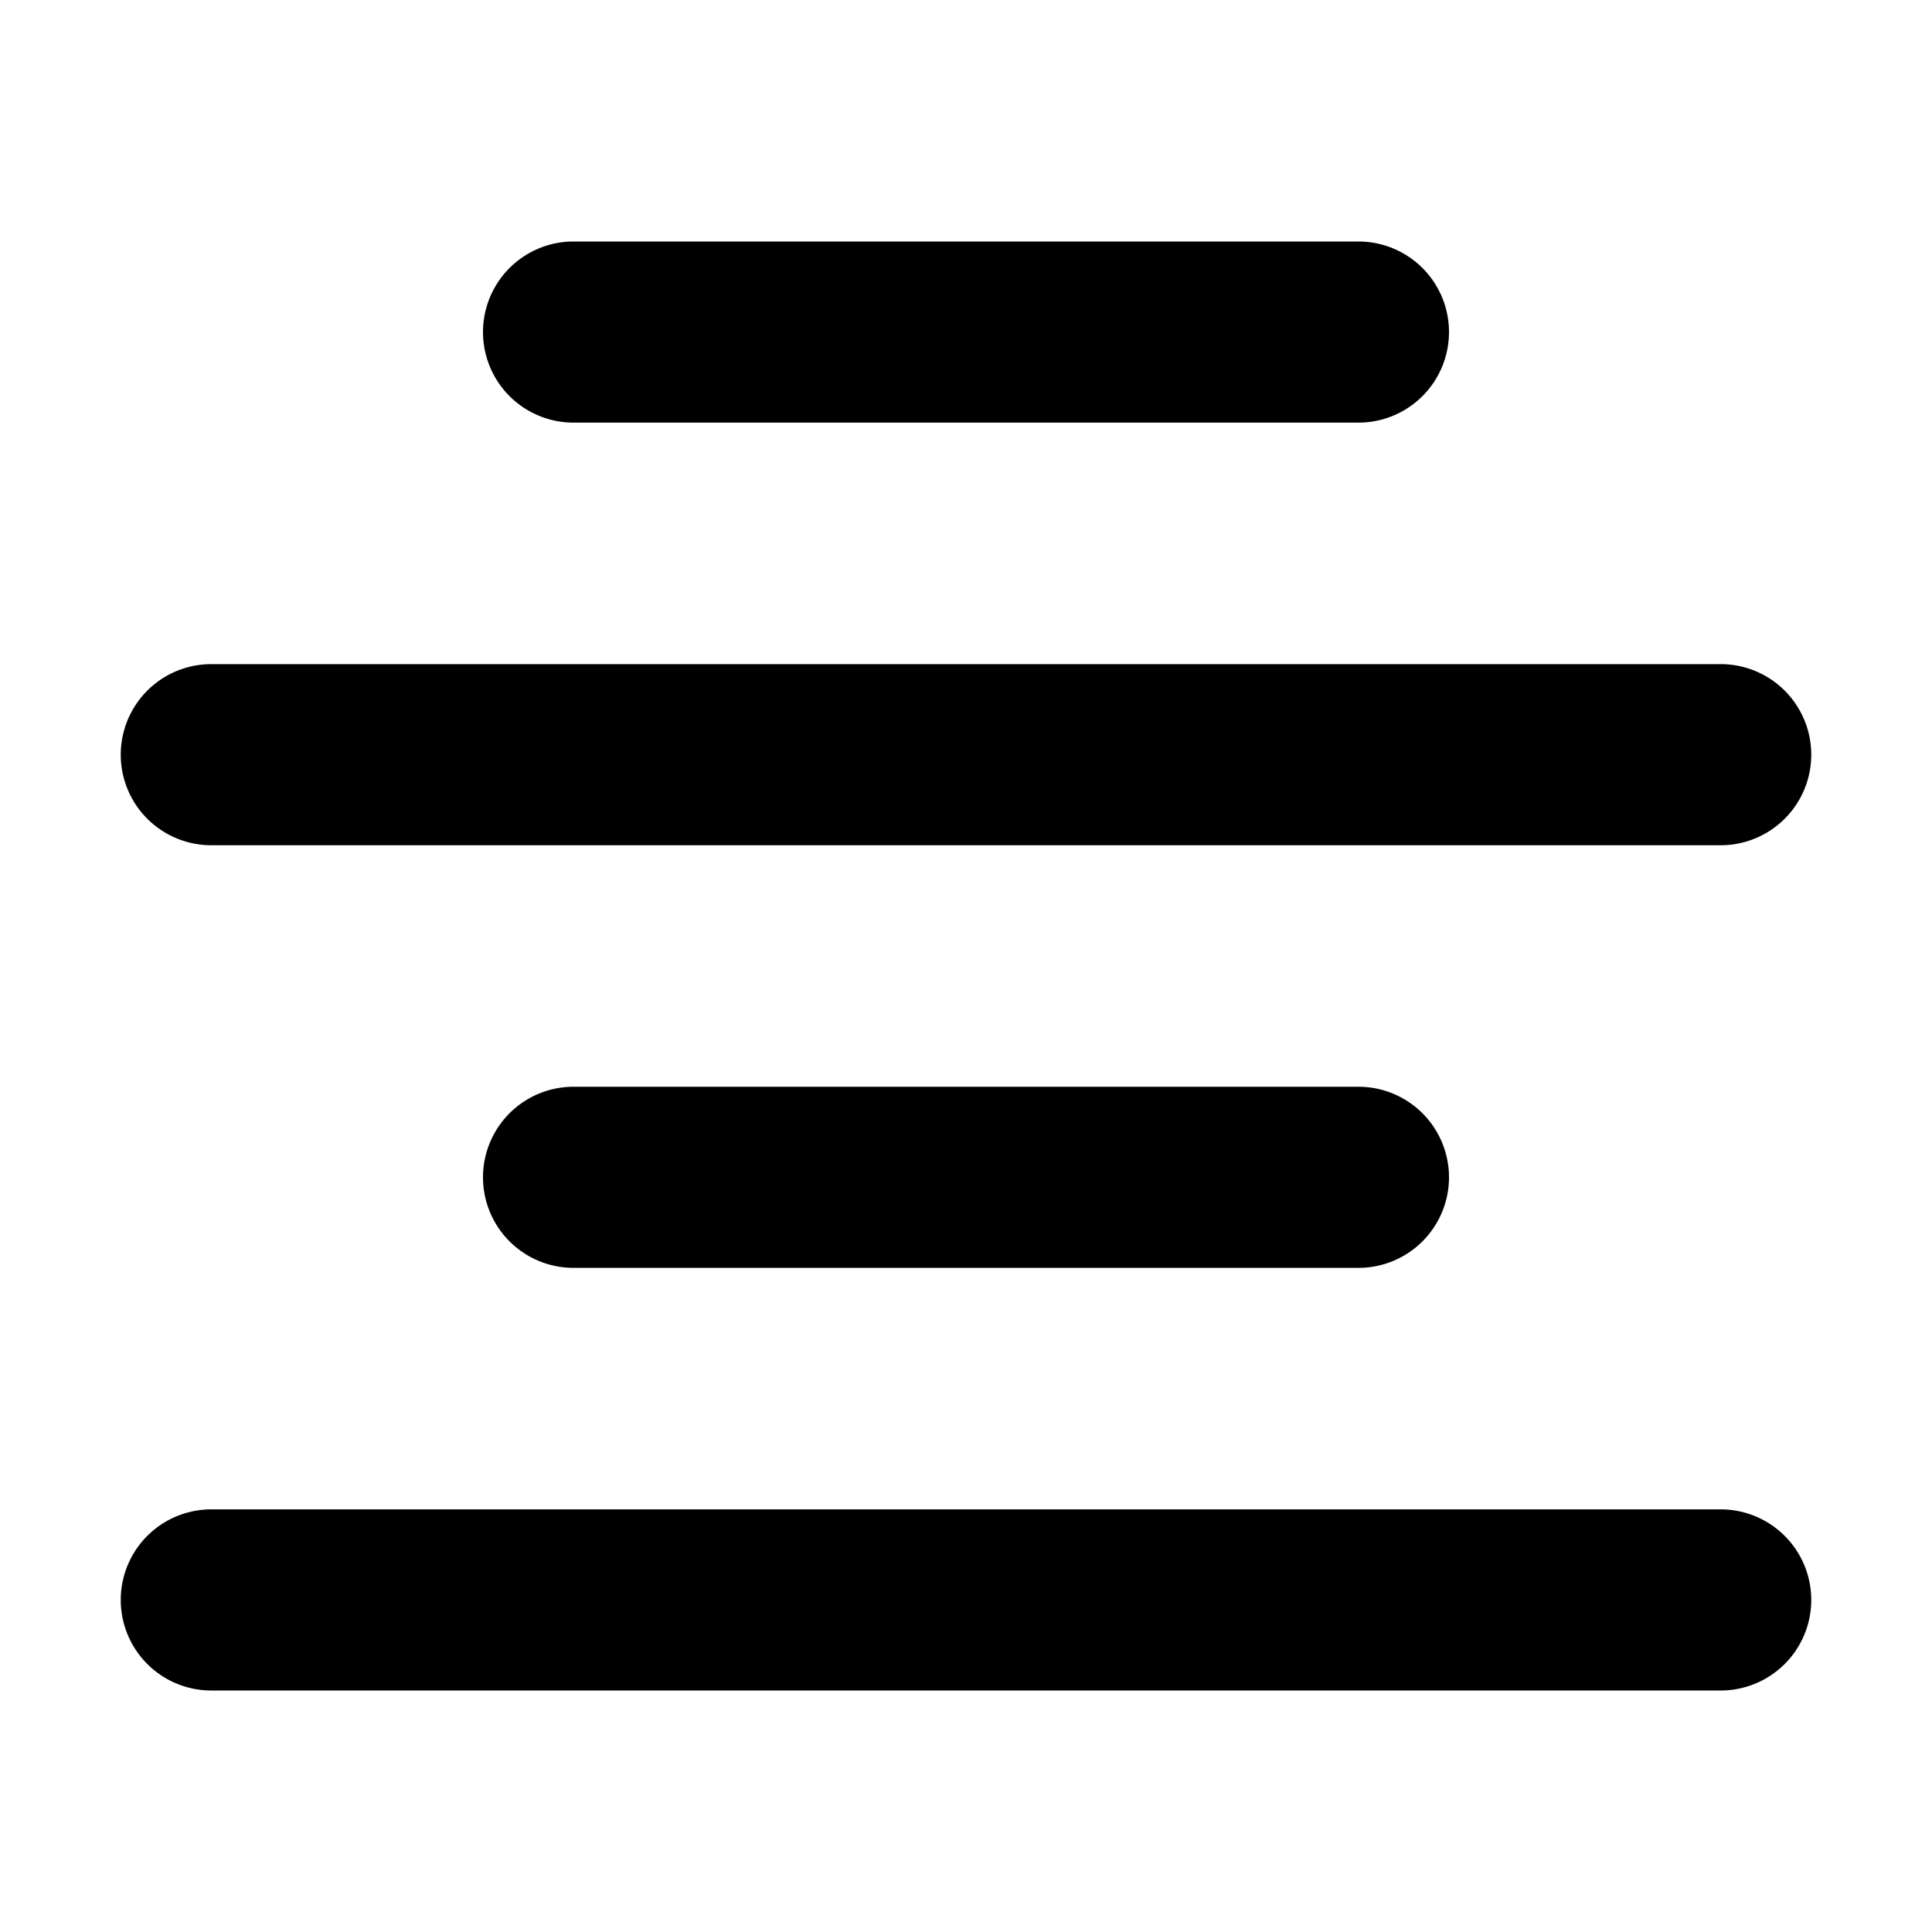 <?xml version="1.0" standalone="no"?><!DOCTYPE svg PUBLIC "-//W3C//DTD SVG 1.1//EN" "http://www.w3.org/Graphics/SVG/1.1/DTD/svg11.dtd"><svg t="1704778895615" class="icon" viewBox="0 0 1024 1024" version="1.1" xmlns="http://www.w3.org/2000/svg" p-id="21757" xmlns:xlink="http://www.w3.org/1999/xlink" width="18" height="18"><path d="M912 800a48 48 0 0 1 0 96h-800a48 48 0 0 1 0-96h800z m-192-224a48 48 0 0 1 0 96h-416a48 48 0 0 1 0-96h416z m192-224a48 48 0 0 1 0 96h-800a48 48 0 0 1 0-96h800z m-192-224a48 48 0 0 1 0 96h-416a48 48 0 0 1 0-96h416z" p-id="21758"></path></svg>
